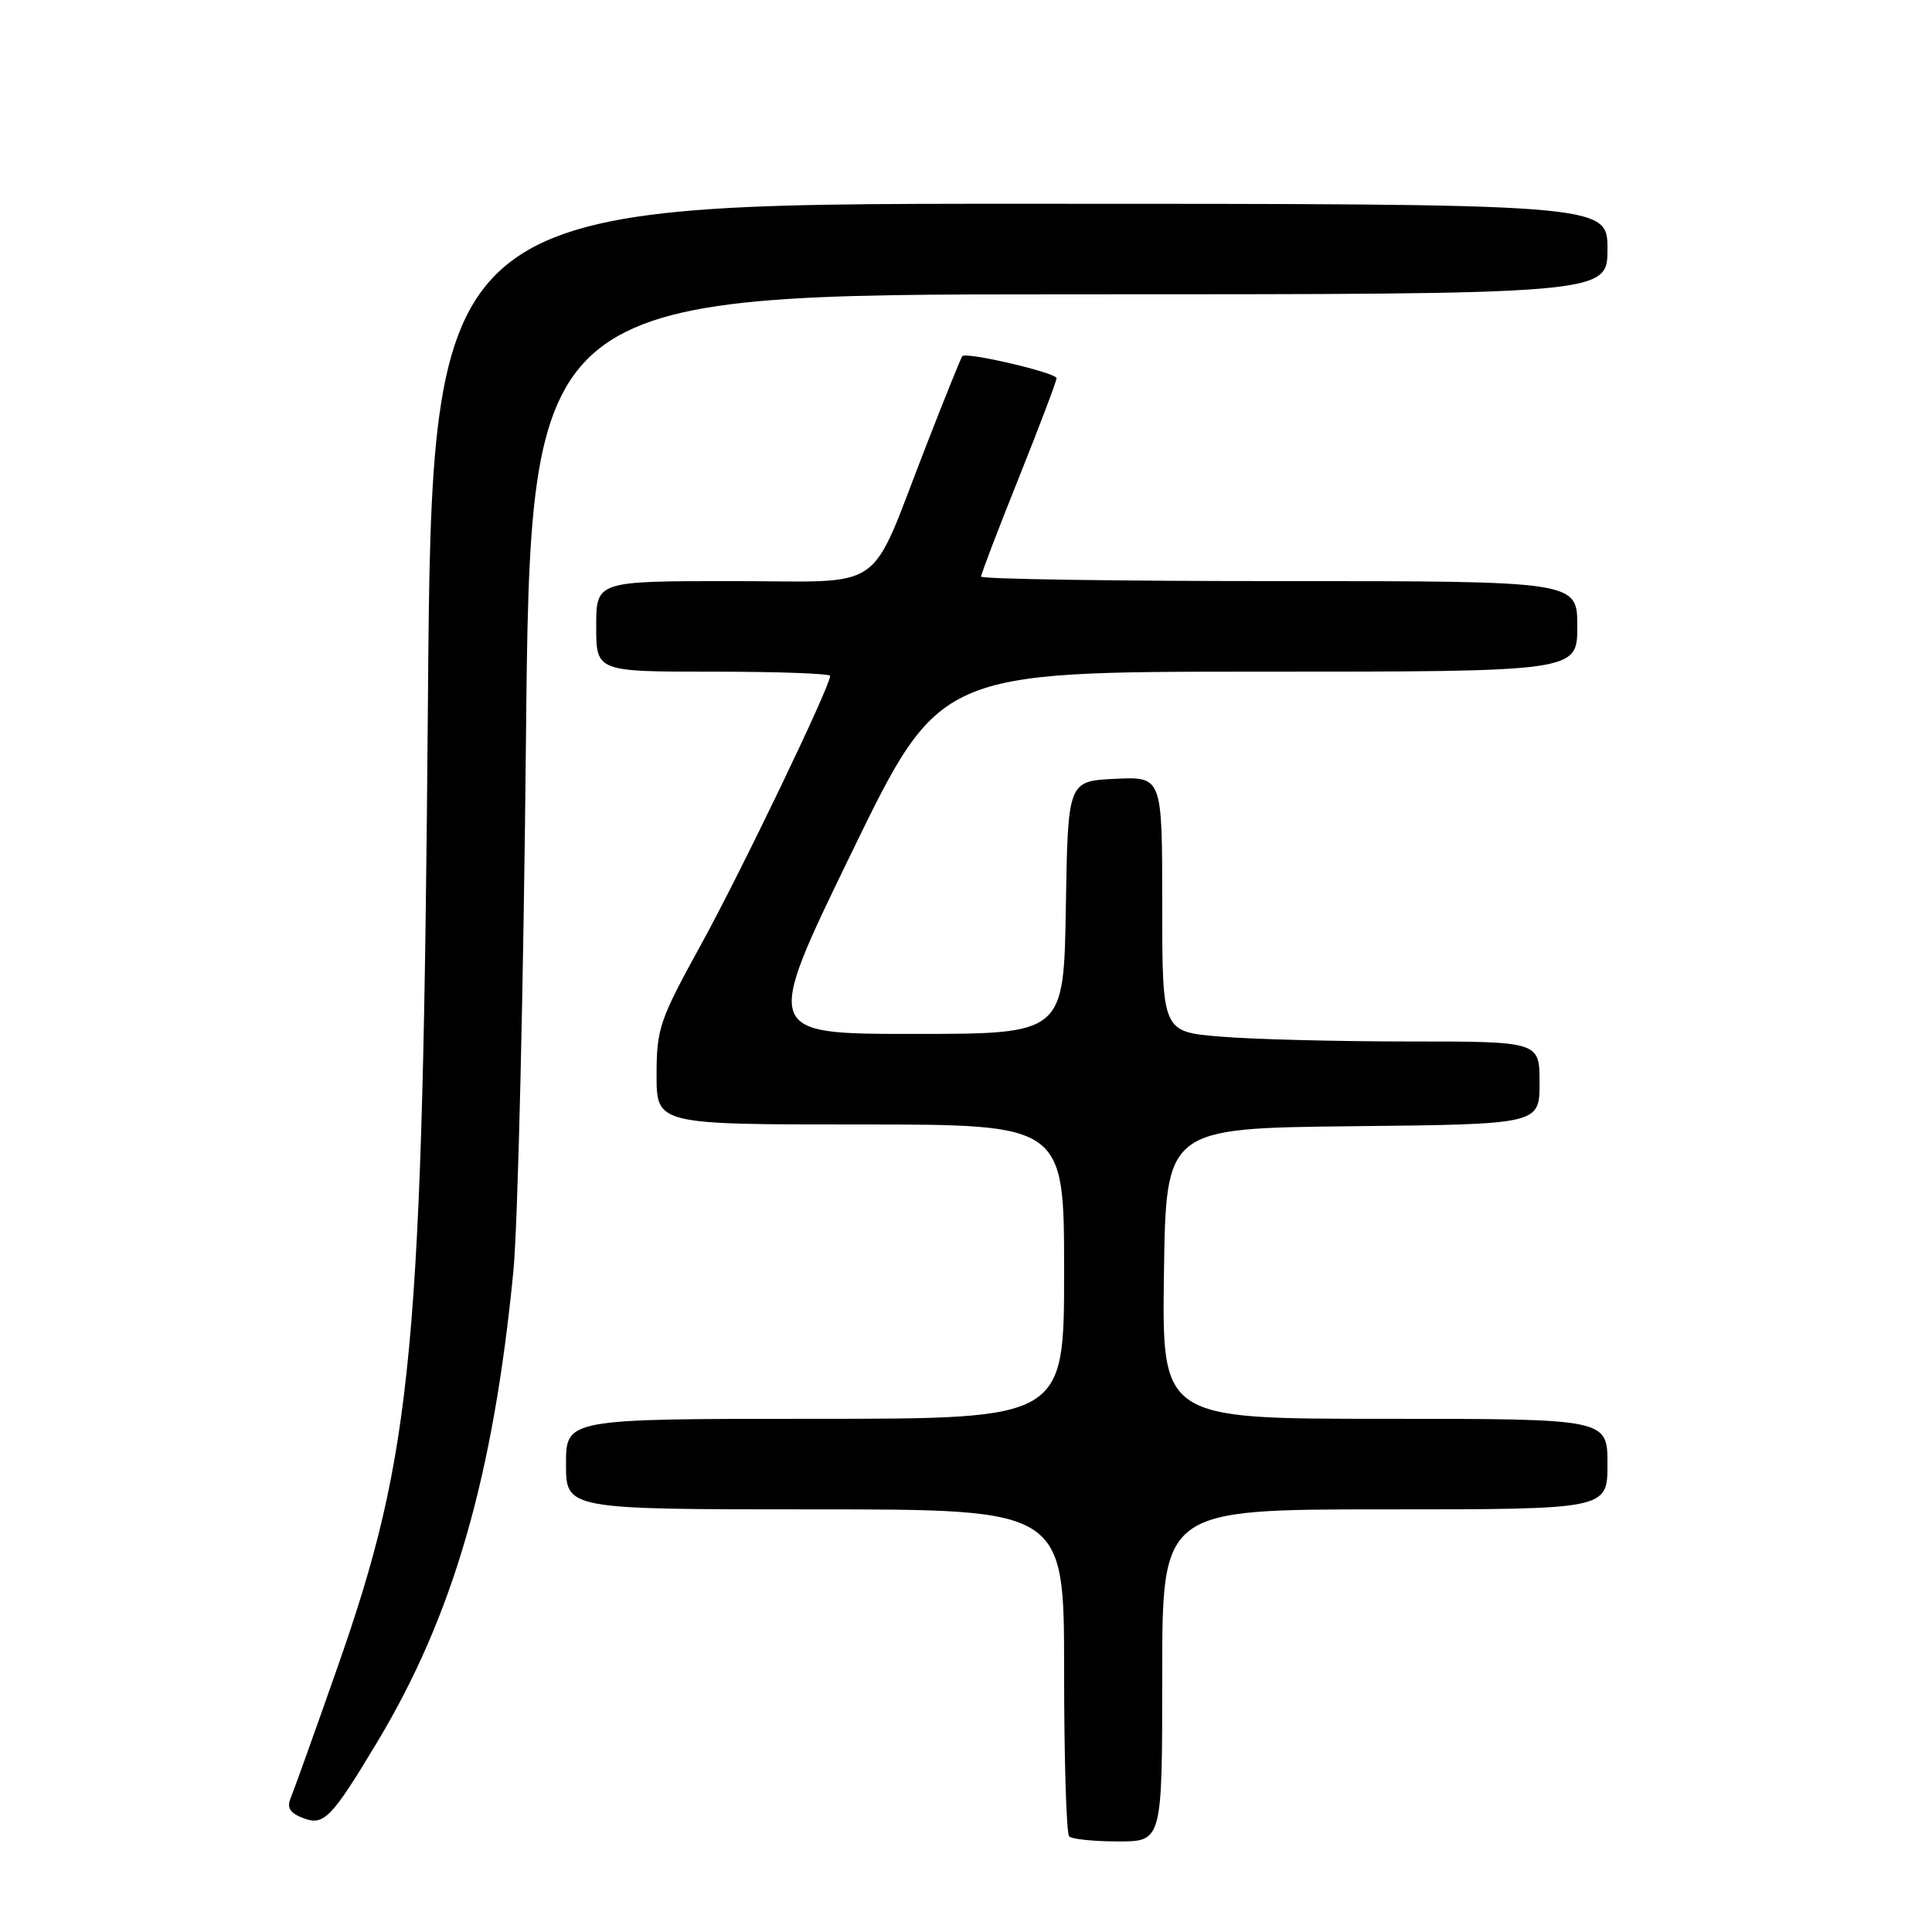 <?xml version="1.0" encoding="UTF-8" standalone="no"?>
<!DOCTYPE svg PUBLIC "-//W3C//DTD SVG 1.1//EN" "http://www.w3.org/Graphics/SVG/1.1/DTD/svg11.dtd" >
<svg xmlns="http://www.w3.org/2000/svg" xmlns:xlink="http://www.w3.org/1999/xlink" version="1.1" viewBox="0 0 256 256">
 <g >
 <path fill="currentColor"
d=" M 154.00 222.00 C 154.00 200.00 154.00 200.00 183.50 200.00 C 213.00 200.00 213.00 200.00 213.00 194.00 C 213.00 188.00 213.00 188.00 183.48 188.00 C 153.96 188.00 153.96 188.00 154.23 168.75 C 154.50 149.50 154.50 149.50 179.25 149.23 C 204.00 148.97 204.00 148.97 204.00 143.48 C 204.00 138.00 204.00 138.00 186.65 138.00 C 177.11 138.00 165.86 137.71 161.65 137.35 C 154.00 136.71 154.00 136.71 154.00 119.81 C 154.00 102.90 154.00 102.90 147.75 103.20 C 141.50 103.50 141.50 103.50 141.23 120.25 C 140.95 137.00 140.95 137.00 121.06 137.00 C 101.17 137.00 101.17 137.00 112.83 113.00 C 124.49 89.00 124.49 89.00 166.75 89.00 C 209.00 89.00 209.00 89.00 209.00 83.00 C 209.00 77.00 209.00 77.00 169.50 77.00 C 147.78 77.00 130.00 76.73 130.00 76.40 C 130.00 76.06 132.25 70.17 135.00 63.31 C 137.75 56.44 140.00 50.50 140.00 50.11 C 140.00 49.40 128.04 46.60 127.51 47.19 C 127.35 47.36 125.17 52.76 122.67 59.19 C 114.95 78.99 117.83 77.00 96.97 77.00 C 79.00 77.00 79.00 77.00 79.00 83.00 C 79.00 89.00 79.00 89.00 94.50 89.00 C 103.03 89.00 110.00 89.25 110.00 89.56 C 110.00 90.95 98.17 115.57 92.88 125.18 C 87.39 135.16 87.00 136.29 87.00 142.43 C 87.00 149.00 87.00 149.00 114.00 149.00 C 141.00 149.00 141.00 149.00 141.00 168.50 C 141.00 188.00 141.00 188.00 108.00 188.00 C 75.00 188.00 75.00 188.00 75.00 194.00 C 75.00 200.00 75.00 200.00 108.00 200.00 C 141.00 200.00 141.00 200.00 141.00 221.33 C 141.00 233.07 141.30 242.97 141.67 243.33 C 142.03 243.70 144.96 244.00 148.17 244.00 C 154.00 244.00 154.00 244.00 154.00 222.00 Z  M 50.00 230.81 C 60.04 214.09 65.36 195.69 68.02 168.50 C 68.62 162.45 69.37 130.84 69.69 98.25 C 70.28 39.00 70.28 39.00 141.64 39.00 C 213.00 39.00 213.00 39.00 213.00 33.00 C 213.00 27.00 213.00 27.00 135.12 27.00 C 57.23 27.00 57.23 27.00 56.70 93.25 C 56.00 179.01 54.75 192.34 44.69 221.01 C 41.70 229.53 38.92 237.28 38.52 238.24 C 37.98 239.53 38.41 240.23 40.15 240.90 C 42.92 241.97 43.90 240.96 50.00 230.81 Z "/>
</g>
</svg>